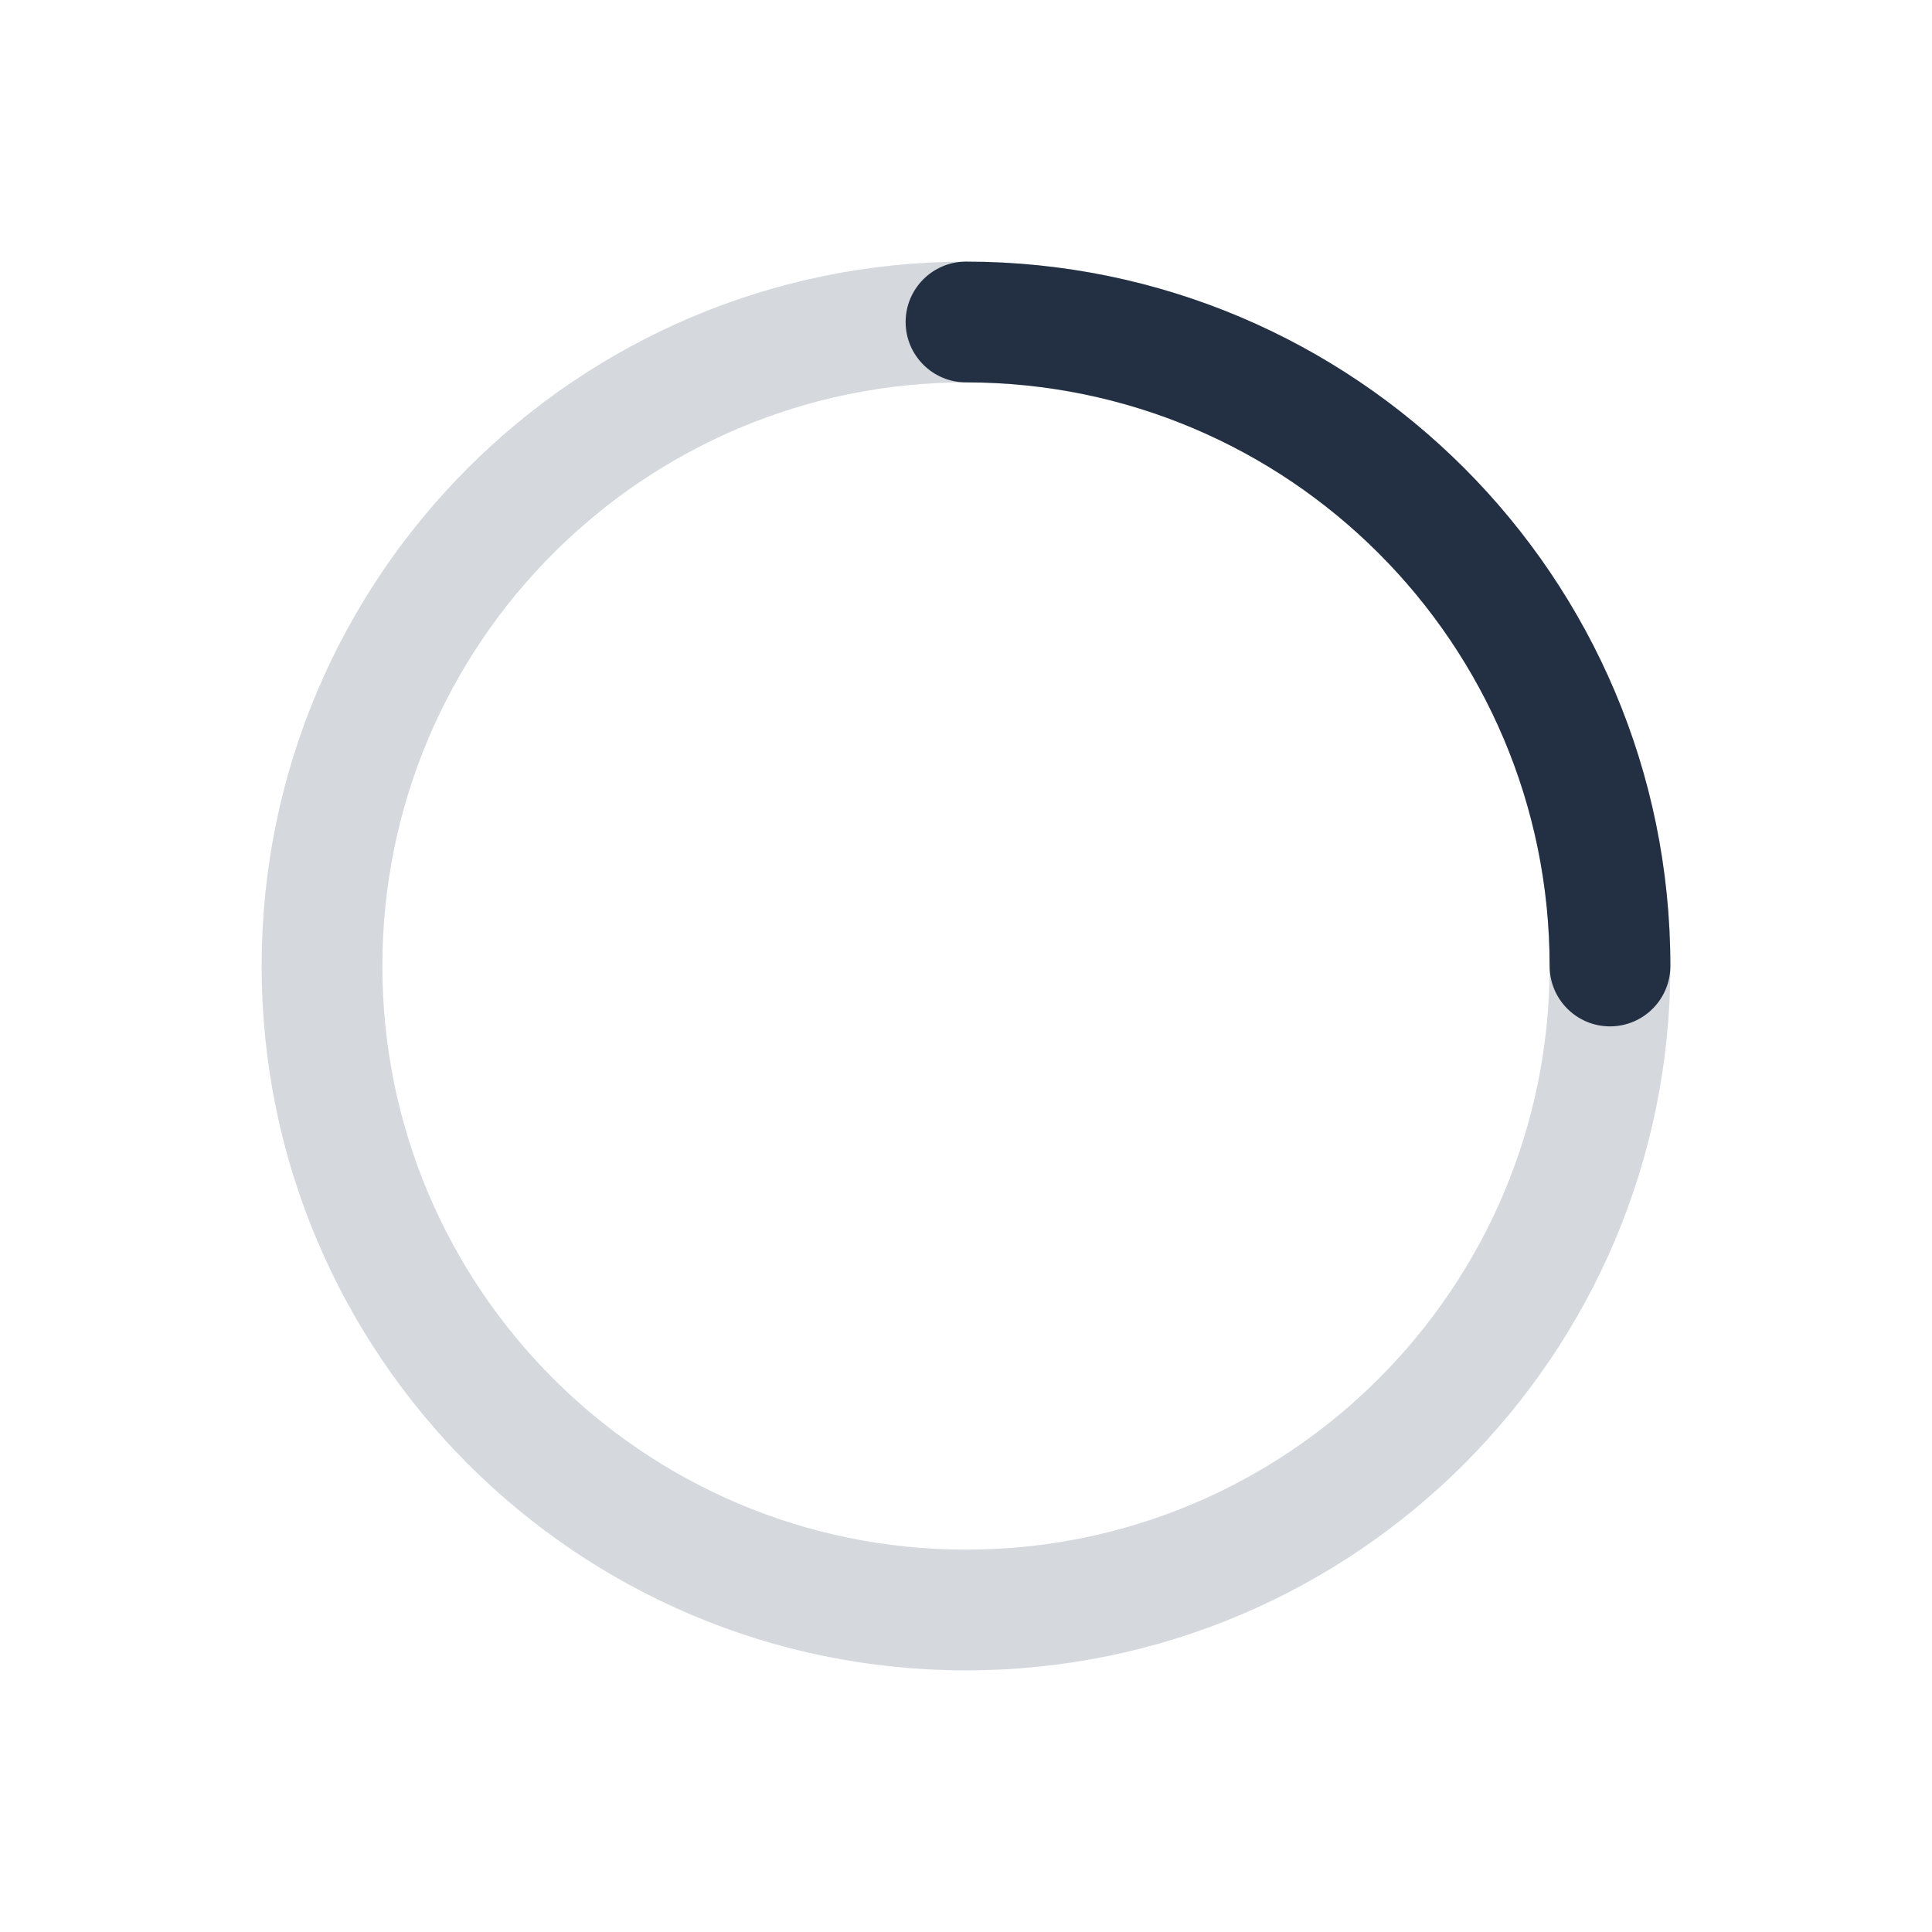 <svg width="24" height="24" viewBox="0 0 24 24" fill="none" xmlns="http://www.w3.org/2000/svg">
<path fill-rule="evenodd" clip-rule="evenodd" d="M12 4.75C7.996 4.75 4.75 7.996 4.75 12C4.75 16.004 7.996 19.25 12 19.25C16.004 19.25 19.25 16.004 19.25 12C19.25 7.996 16.004 4.75 12 4.75ZM3.25 12C3.25 7.168 7.168 3.25 12 3.25C16.833 3.25 20.75 7.168 20.75 12C20.75 16.832 16.833 20.75 12 20.75C7.168 20.75 3.25 16.832 3.25 12Z" fill="#D5D9DE"/>
<path fill-rule="evenodd" clip-rule="evenodd" d="M11.25 4C11.25 3.586 11.586 3.25 12 3.25C16.833 3.25 20.75 7.168 20.75 12C20.75 12.414 20.414 12.75 20 12.75C19.586 12.75 19.25 12.414 19.25 12C19.25 7.996 16.004 4.75 12 4.75C11.586 4.75 11.25 4.414 11.25 4Z" fill="#233043"/>
</svg>
